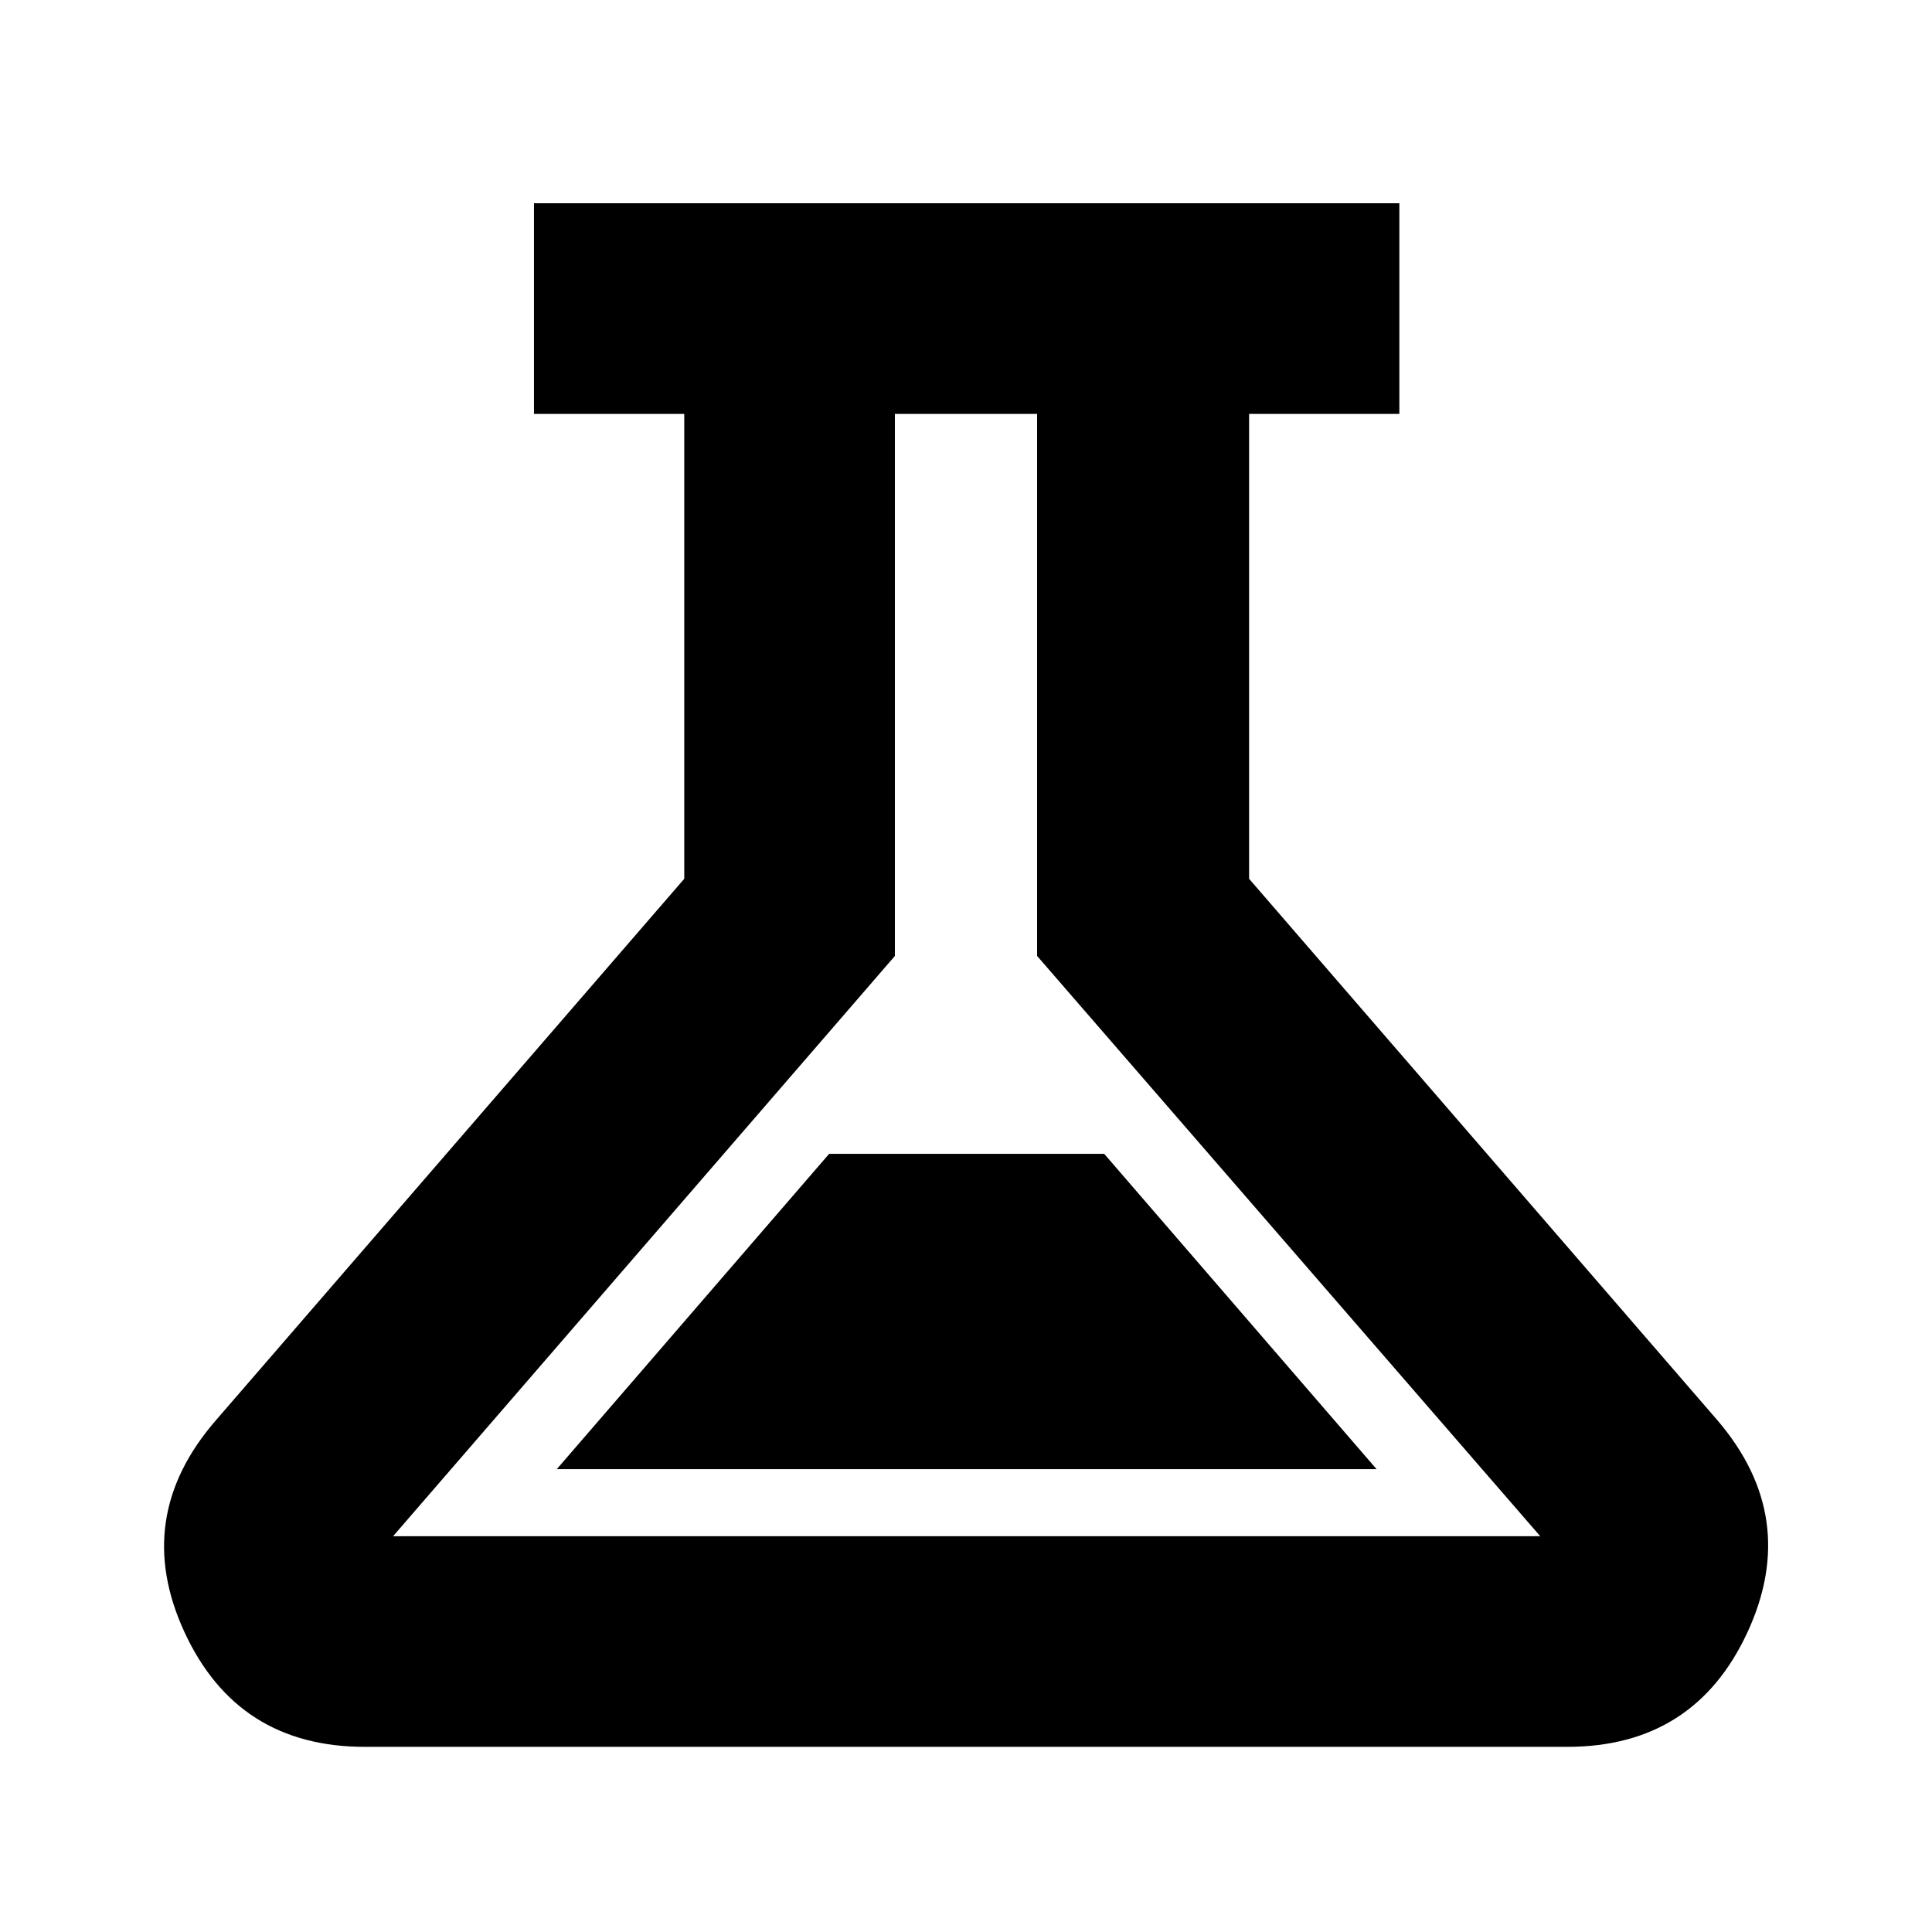 <svg xmlns="http://www.w3.org/2000/svg" height="40" viewBox="0 -960 960 960" width="40"><path d="M181.33-92Q118-92 91.67-149q-26.34-57 15.66-105.33l232.67-269v-231h-74.67V-859h430v104.67h-74.66v231l232.66 269q41.34 48.33 15 105.33Q842-92 778.67-92H181.33Zm95.34-138H684L548.67-386.67H412L276.67-230Zm-81.34 33.33h570L515.33-485v-269.33h-70.66V-485L195.33-196.67Zm284.67-279Z"/></svg>